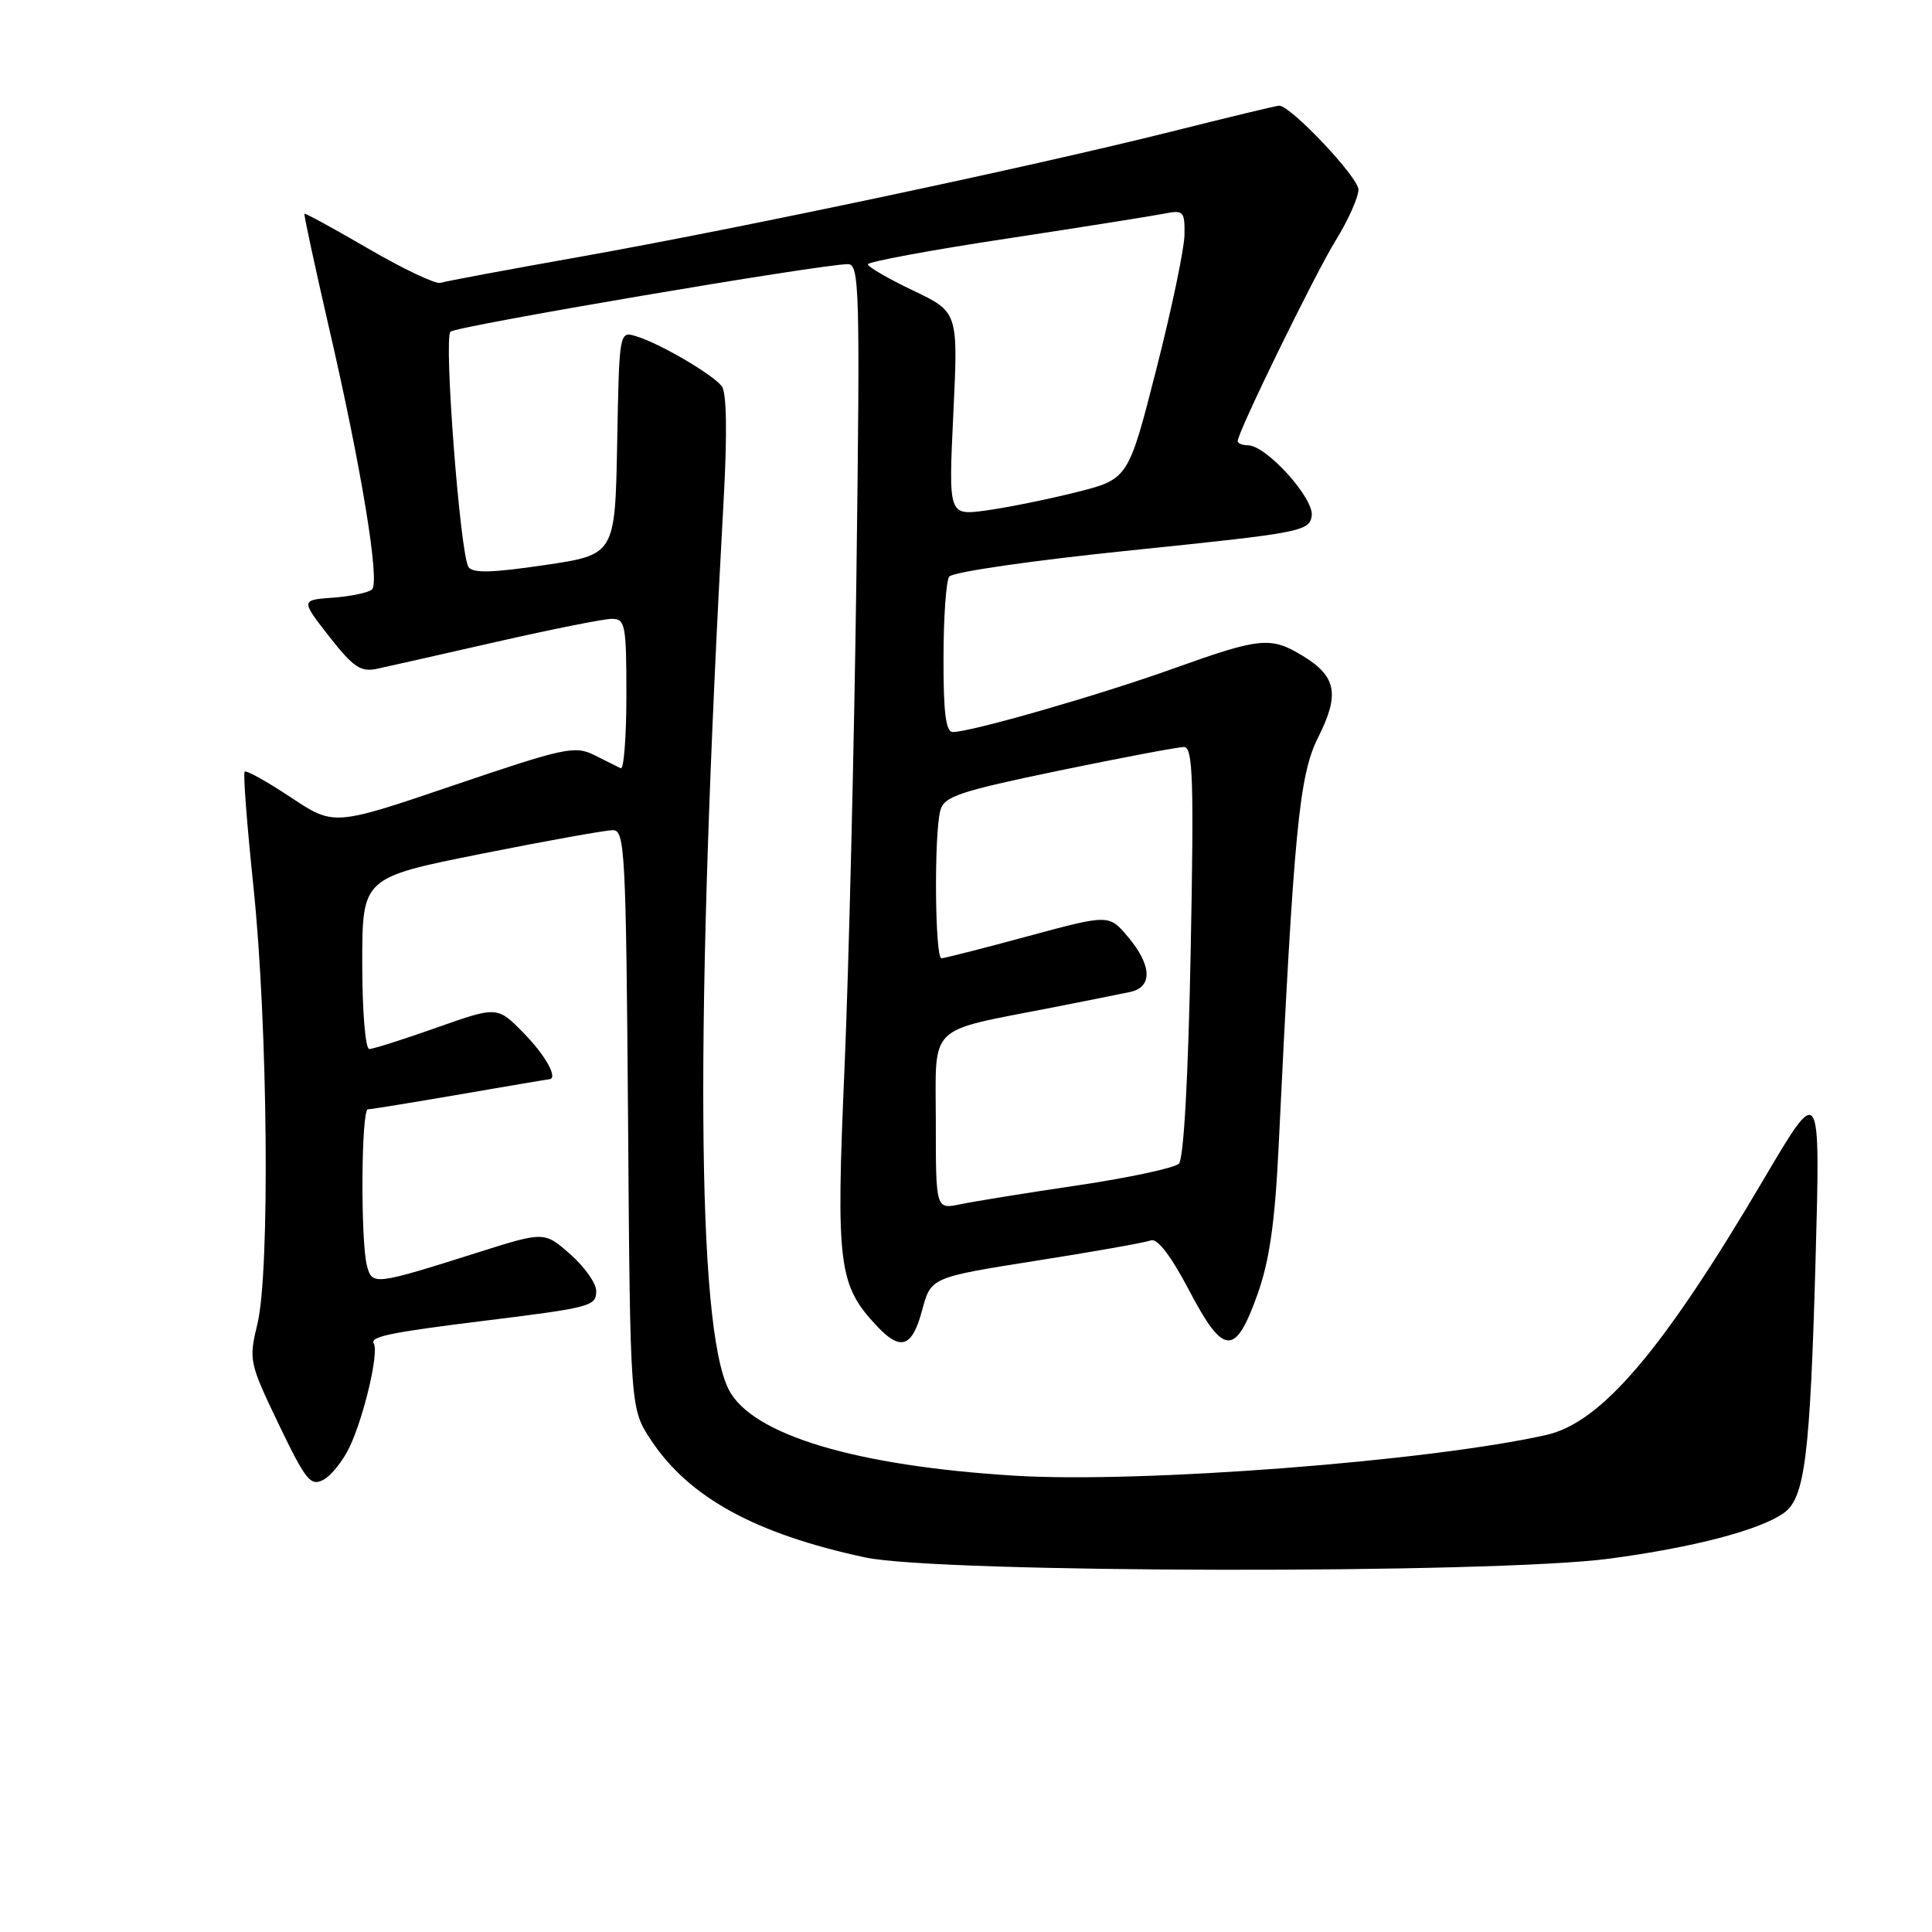 <?xml version="1.0" encoding="UTF-8" standalone="no"?>
<!DOCTYPE svg PUBLIC "-//W3C//DTD SVG 1.1//EN" "http://www.w3.org/Graphics/SVG/1.1/DTD/svg11.dtd" >
<svg xmlns="http://www.w3.org/2000/svg" xmlns:xlink="http://www.w3.org/1999/xlink" version="1.1" viewBox="0 0 256 256">
 <g >
 <path fill="currentColor"
d=" M 213.26 206.53 C 224.46 205.04 233.31 202.71 236.43 200.43 C 239.16 198.43 239.85 192.81 240.57 167.00 C 241.22 143.50 241.22 143.50 233.70 156.26 C 220.32 178.96 212.21 188.49 204.89 190.14 C 189.31 193.64 151.21 196.56 134.50 195.54 C 113.40 194.25 99.67 190.13 96.58 184.16 C 92.30 175.87 92.06 135.43 95.90 66.00 C 96.37 57.43 96.28 52.02 95.65 51.19 C 94.45 49.61 87.35 45.46 84.28 44.55 C 82.06 43.88 82.05 43.91 81.78 58.69 C 81.50 73.50 81.50 73.50 72.14 74.88 C 65.16 75.91 62.60 75.97 62.07 75.12 C 60.96 73.32 58.78 44.81 59.69 43.95 C 60.45 43.22 108.82 35.00 112.36 35.00 C 113.88 35.00 113.97 38.34 113.48 76.25 C 113.18 98.94 112.47 128.34 111.90 141.60 C 110.76 167.72 111.08 170.27 116.22 175.74 C 119.35 179.06 120.87 178.53 122.18 173.63 C 123.35 169.26 123.35 169.26 137.26 167.06 C 144.91 165.86 151.77 164.64 152.50 164.36 C 153.35 164.04 155.15 166.39 157.56 170.97 C 162.13 179.69 163.68 179.78 166.63 171.49 C 168.21 167.07 168.94 161.95 169.42 152.00 C 171.45 109.91 172.14 102.70 174.67 97.69 C 177.53 92.01 177.09 89.63 172.66 86.93 C 168.38 84.32 167.03 84.45 155.50 88.58 C 145.63 92.12 128.68 96.99 126.25 97.00 C 125.33 97.00 125.00 94.39 125.02 87.25 C 125.02 81.89 125.36 77.01 125.77 76.41 C 126.17 75.80 136.90 74.25 150.00 72.91 C 172.40 70.61 173.51 70.40 173.81 68.35 C 174.14 66.03 167.78 59.00 165.35 59.00 C 164.61 59.00 164.00 58.75 164.00 58.45 C 164.00 57.26 174.15 36.47 176.98 31.87 C 178.64 29.18 180.00 26.14 180.00 25.12 C 180.00 23.49 171.03 14.00 169.49 14.00 C 169.17 14.00 162.73 15.55 155.20 17.44 C 136.64 22.09 98.34 30.20 77.00 34.00 C 67.38 35.71 58.99 37.27 58.36 37.48 C 57.74 37.68 53.47 35.66 48.88 32.99 C 44.29 30.32 40.45 28.22 40.34 28.32 C 40.24 28.43 41.71 35.24 43.60 43.45 C 47.87 61.91 50.36 77.04 49.30 78.09 C 48.86 78.52 46.55 79.01 44.17 79.19 C 39.85 79.50 39.85 79.50 43.62 84.34 C 46.80 88.40 47.80 89.08 49.95 88.62 C 51.35 88.32 58.49 86.71 65.82 85.04 C 73.15 83.37 80.01 82.00 81.07 82.00 C 82.85 82.00 83.00 82.79 83.00 92.08 C 83.00 97.63 82.66 102.00 82.25 101.80 C 81.84 101.60 80.26 100.81 78.74 100.05 C 76.18 98.77 74.77 99.08 60.11 104.06 C 44.24 109.45 44.24 109.45 38.53 105.65 C 35.38 103.56 32.63 102.03 32.42 102.25 C 32.20 102.47 32.73 109.36 33.59 117.57 C 35.49 135.79 35.79 168.51 34.11 175.42 C 32.95 180.21 33.02 180.57 36.93 188.72 C 40.51 196.17 41.16 196.98 42.85 196.08 C 43.89 195.53 45.45 193.57 46.32 191.74 C 48.24 187.70 50.23 179.18 49.53 178.04 C 48.96 177.12 51.64 176.56 64.00 175.03 C 78.34 173.26 79.00 173.08 79.00 171.06 C 79.00 170.04 77.45 167.85 75.56 166.19 C 72.13 163.17 72.13 163.17 63.31 165.96 C 49.59 170.30 49.32 170.33 48.63 167.74 C 47.76 164.50 47.86 147.00 48.75 146.99 C 49.16 146.99 54.67 146.09 61.00 145.00 C 67.33 143.91 72.61 143.01 72.75 143.01 C 74.01 142.97 72.34 139.91 69.45 136.95 C 65.91 133.32 65.91 133.32 57.88 136.16 C 53.47 137.72 49.44 139.00 48.93 139.00 C 48.41 139.00 48.00 133.96 48.00 127.64 C 48.00 116.29 48.00 116.29 63.75 113.14 C 72.41 111.41 80.27 110.00 81.22 110.00 C 82.80 110.00 82.95 112.89 83.22 148.32 C 83.50 186.65 83.50 186.65 86.27 190.83 C 91.30 198.43 100.10 203.25 114.65 206.37 C 124.41 208.46 197.84 208.58 213.26 206.53 Z  M 124.00 148.66 C 124.00 135.47 122.65 136.80 139.50 133.49 C 143.90 132.63 148.51 131.70 149.75 131.44 C 152.75 130.80 152.64 127.92 149.47 124.15 C 146.95 121.15 146.95 121.15 136.22 124.05 C 130.33 125.65 125.16 126.96 124.75 126.98 C 123.88 127.00 123.75 110.53 124.60 107.38 C 125.09 105.53 127.10 104.86 140.33 102.11 C 148.67 100.38 156.13 98.98 156.89 98.98 C 158.07 99.00 158.21 103.34 157.77 126.07 C 157.45 142.77 156.85 153.55 156.21 154.19 C 155.64 154.76 149.62 156.05 142.84 157.06 C 136.05 158.06 129.04 159.20 127.25 159.57 C 124.00 160.25 124.00 160.25 124.00 148.66 Z  M 126.32 54.83 C 126.97 41.35 126.97 41.35 120.98 38.49 C 117.69 36.92 115.00 35.36 115.00 35.02 C 115.00 34.69 123.21 33.16 133.25 31.64 C 143.29 30.11 152.74 28.61 154.25 28.31 C 156.82 27.80 157.00 27.99 156.95 31.13 C 156.92 32.99 155.24 41.02 153.20 49.00 C 149.50 63.50 149.50 63.50 142.50 65.25 C 138.65 66.21 133.29 67.29 130.59 67.65 C 125.68 68.30 125.68 68.30 126.32 54.83 Z "/>
</g>
</svg>